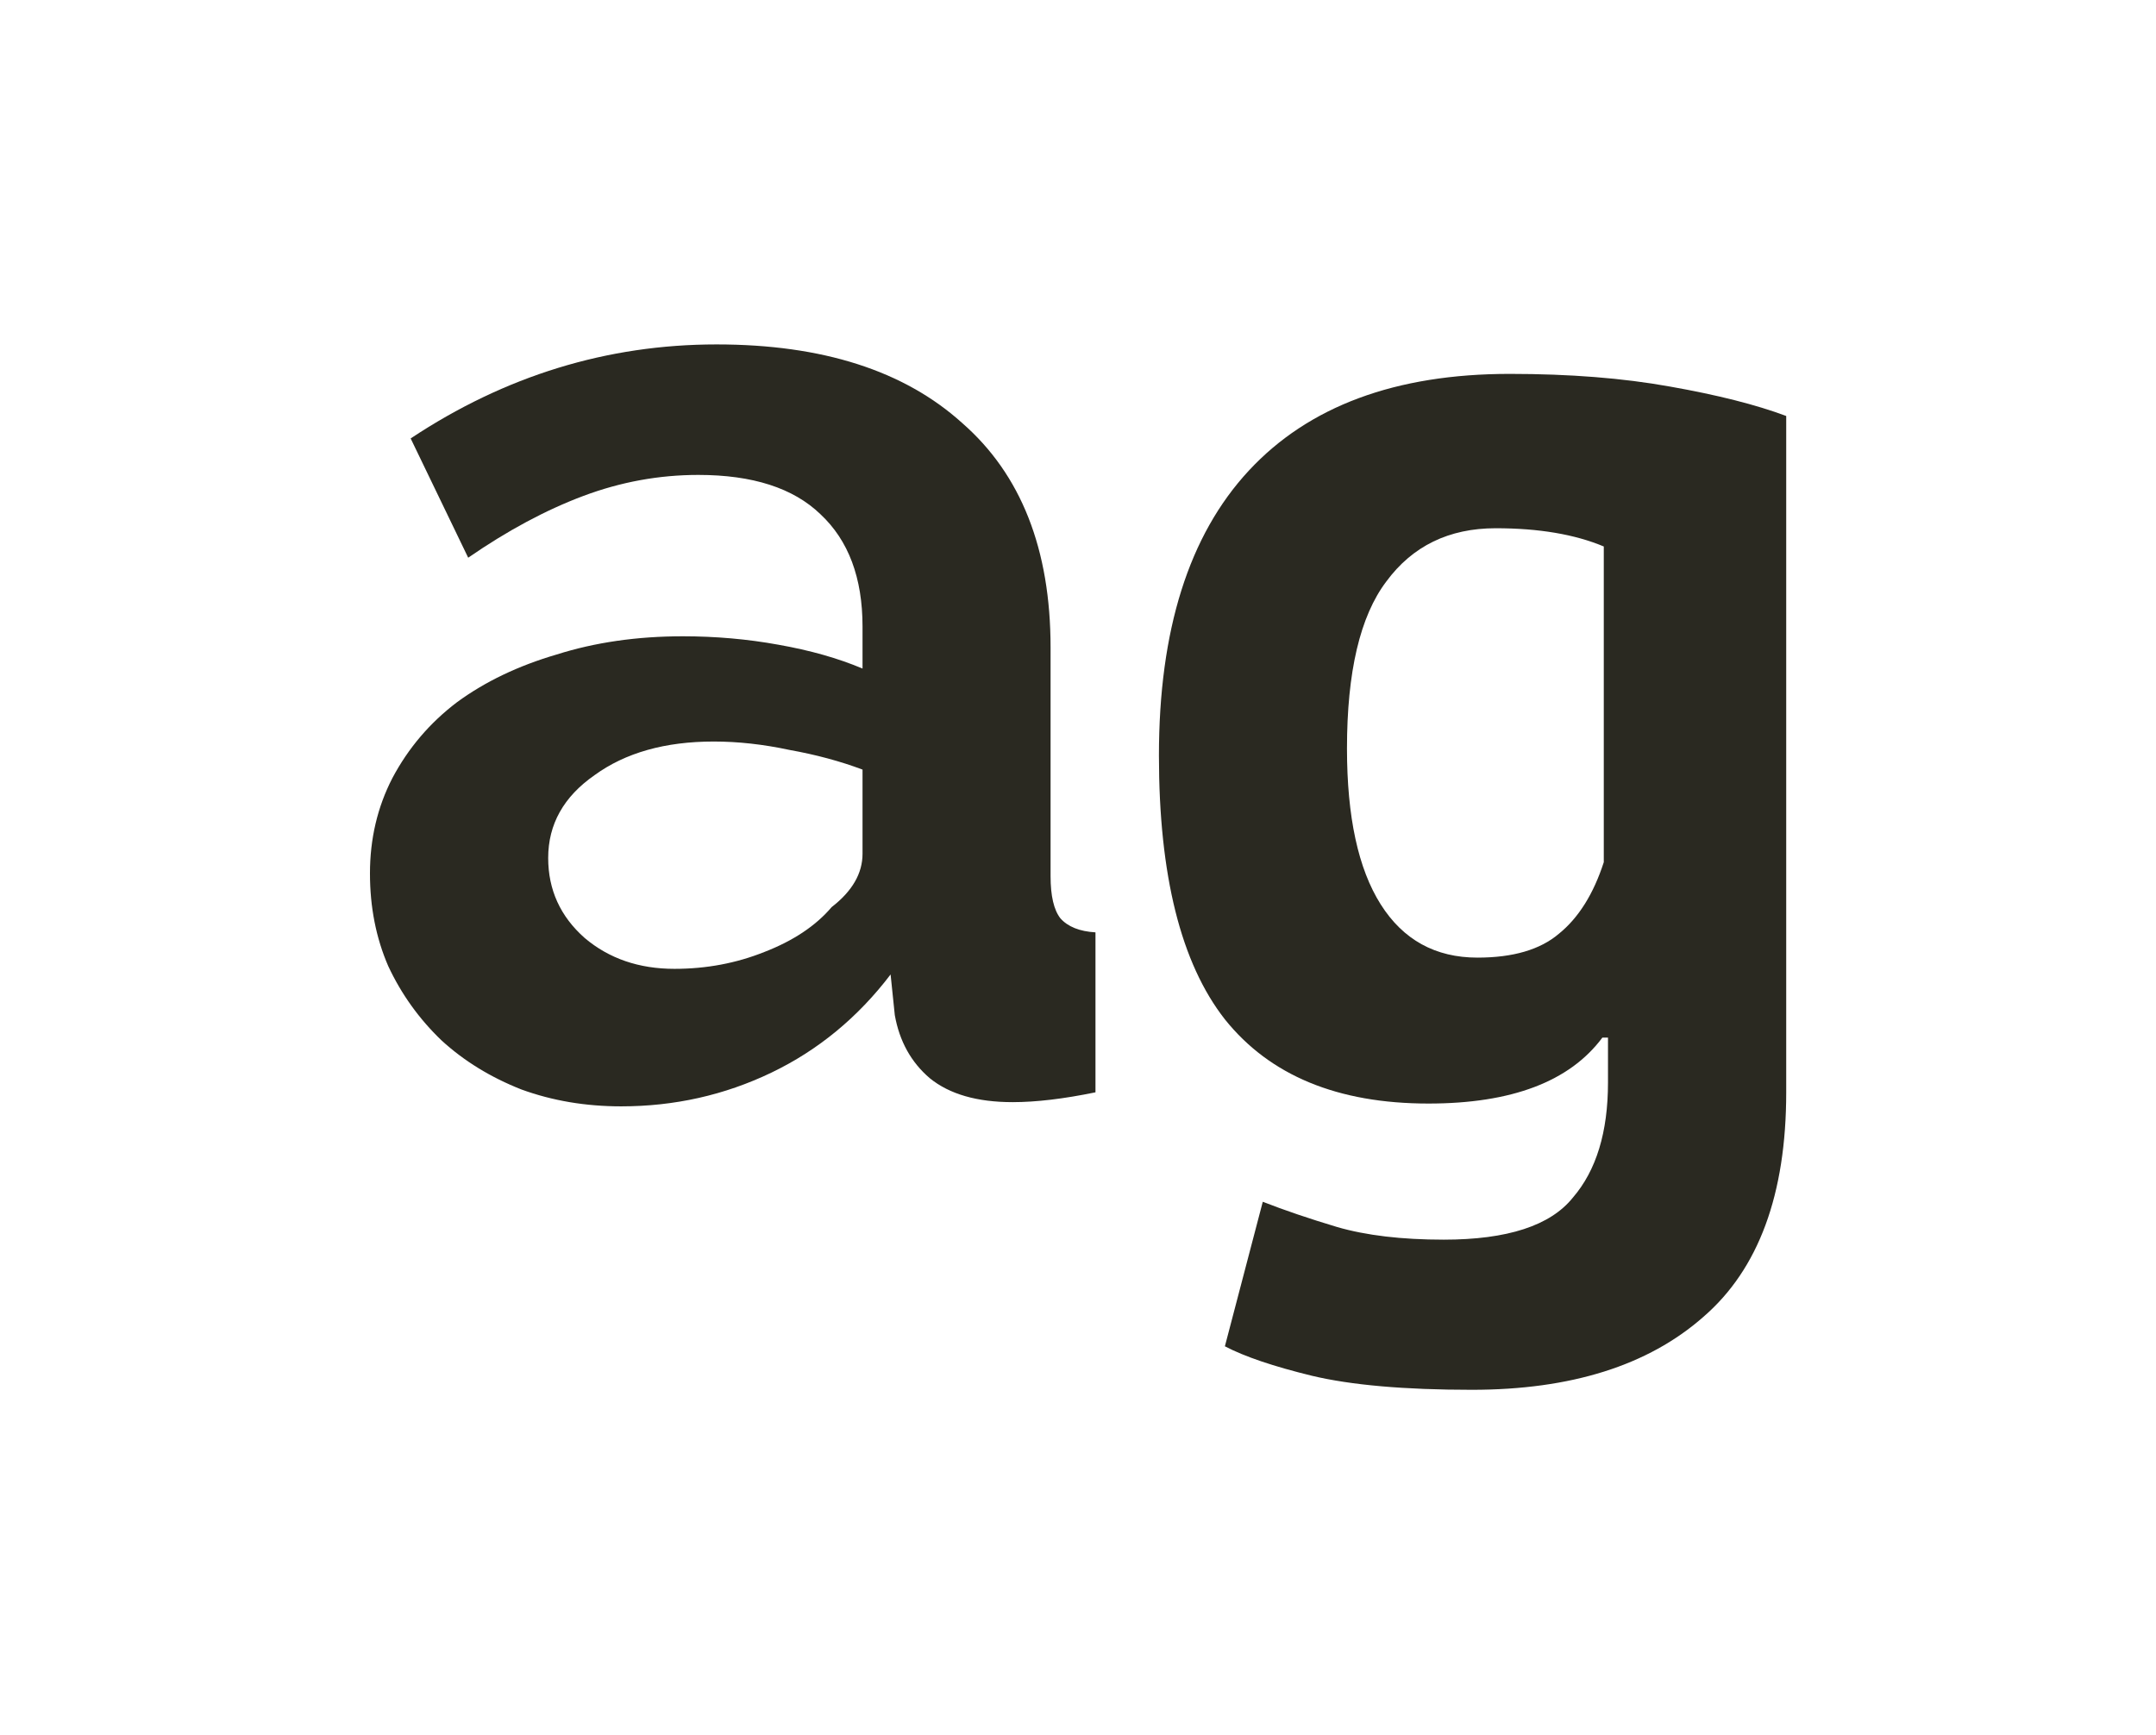 <svg width="169" height="136" viewBox="0 0 169 136" fill="none" xmlns="http://www.w3.org/2000/svg">
<path d="M48.69 86.73C45.903 86.73 43.3 86.29 40.88 85.41C38.46 84.457 36.37 83.173 34.61 81.56C32.85 79.873 31.457 77.93 30.43 75.73C29.477 73.53 29 71.11 29 68.47C29 65.757 29.587 63.263 30.76 60.99C32.007 58.643 33.693 56.663 35.82 55.05C38.02 53.437 40.623 52.19 43.63 51.31C46.637 50.357 49.937 49.88 53.53 49.88C56.097 49.88 58.59 50.1 61.01 50.54C63.503 50.98 65.703 51.603 67.61 52.41V49.11C67.61 45.297 66.51 42.363 64.31 40.31C62.183 38.257 58.993 37.23 54.74 37.23C51.66 37.23 48.653 37.78 45.72 38.88C42.787 39.98 39.78 41.593 36.7 43.72L32.19 34.37C39.597 29.457 47.59 27 56.17 27C64.457 27 70.873 29.053 75.42 33.16C80.04 37.193 82.35 43.06 82.35 50.76V68.69C82.35 70.23 82.607 71.33 83.12 71.99C83.707 72.65 84.623 73.017 85.87 73.09V85.63C83.377 86.143 81.213 86.4 79.38 86.4C76.593 86.4 74.43 85.777 72.89 84.53C71.423 83.283 70.507 81.633 70.14 79.58L69.81 76.39C67.243 79.763 64.127 82.33 60.46 84.09C56.793 85.85 52.87 86.73 48.69 86.73ZM52.87 75.95C55.363 75.95 57.71 75.51 59.91 74.63C62.183 73.75 63.943 72.577 65.19 71.11C66.803 69.863 67.61 68.47 67.61 66.93V60.33C65.85 59.67 63.943 59.157 61.89 58.79C59.837 58.35 57.857 58.13 55.95 58.13C52.137 58.13 49.02 59.01 46.6 60.77C44.18 62.457 42.97 64.62 42.97 67.26C42.97 69.753 43.923 71.843 45.83 73.53C47.737 75.143 50.083 75.95 52.87 75.95Z" fill="#2A2921"/>
<path d="M140.014 85.63C140.014 93.623 137.851 99.49 133.524 103.23C129.197 107.043 123.147 108.95 115.374 108.95C110.094 108.95 105.914 108.583 102.834 107.85C99.827 107.117 97.554 106.347 96.014 105.54L98.984 94.21C100.671 94.87 102.614 95.53 104.814 96.19C107.087 96.85 109.874 97.18 113.174 97.18C118.161 97.18 121.534 96.08 123.294 93.88C125.127 91.753 126.044 88.747 126.044 84.86V81.34H125.604C123.037 84.787 118.491 86.51 111.964 86.51C104.851 86.51 99.534 84.31 96.014 79.91C92.567 75.51 90.844 68.617 90.844 59.23C90.844 49.403 93.191 41.96 97.884 36.9C102.577 31.84 109.397 29.31 118.344 29.31C123.037 29.31 127.217 29.64 130.884 30.3C134.624 30.96 137.667 31.73 140.014 32.61V85.63ZM115.814 75.07C118.601 75.07 120.727 74.447 122.194 73.2C123.734 71.953 124.907 70.083 125.714 67.59V42.84C123.441 41.887 120.617 41.41 117.244 41.41C113.577 41.41 110.717 42.803 108.664 45.59C106.611 48.303 105.584 52.667 105.584 58.68C105.584 64.033 106.464 68.103 108.224 70.89C109.984 73.677 112.514 75.07 115.814 75.07Z" fill="#2A2921"/>
</svg>
